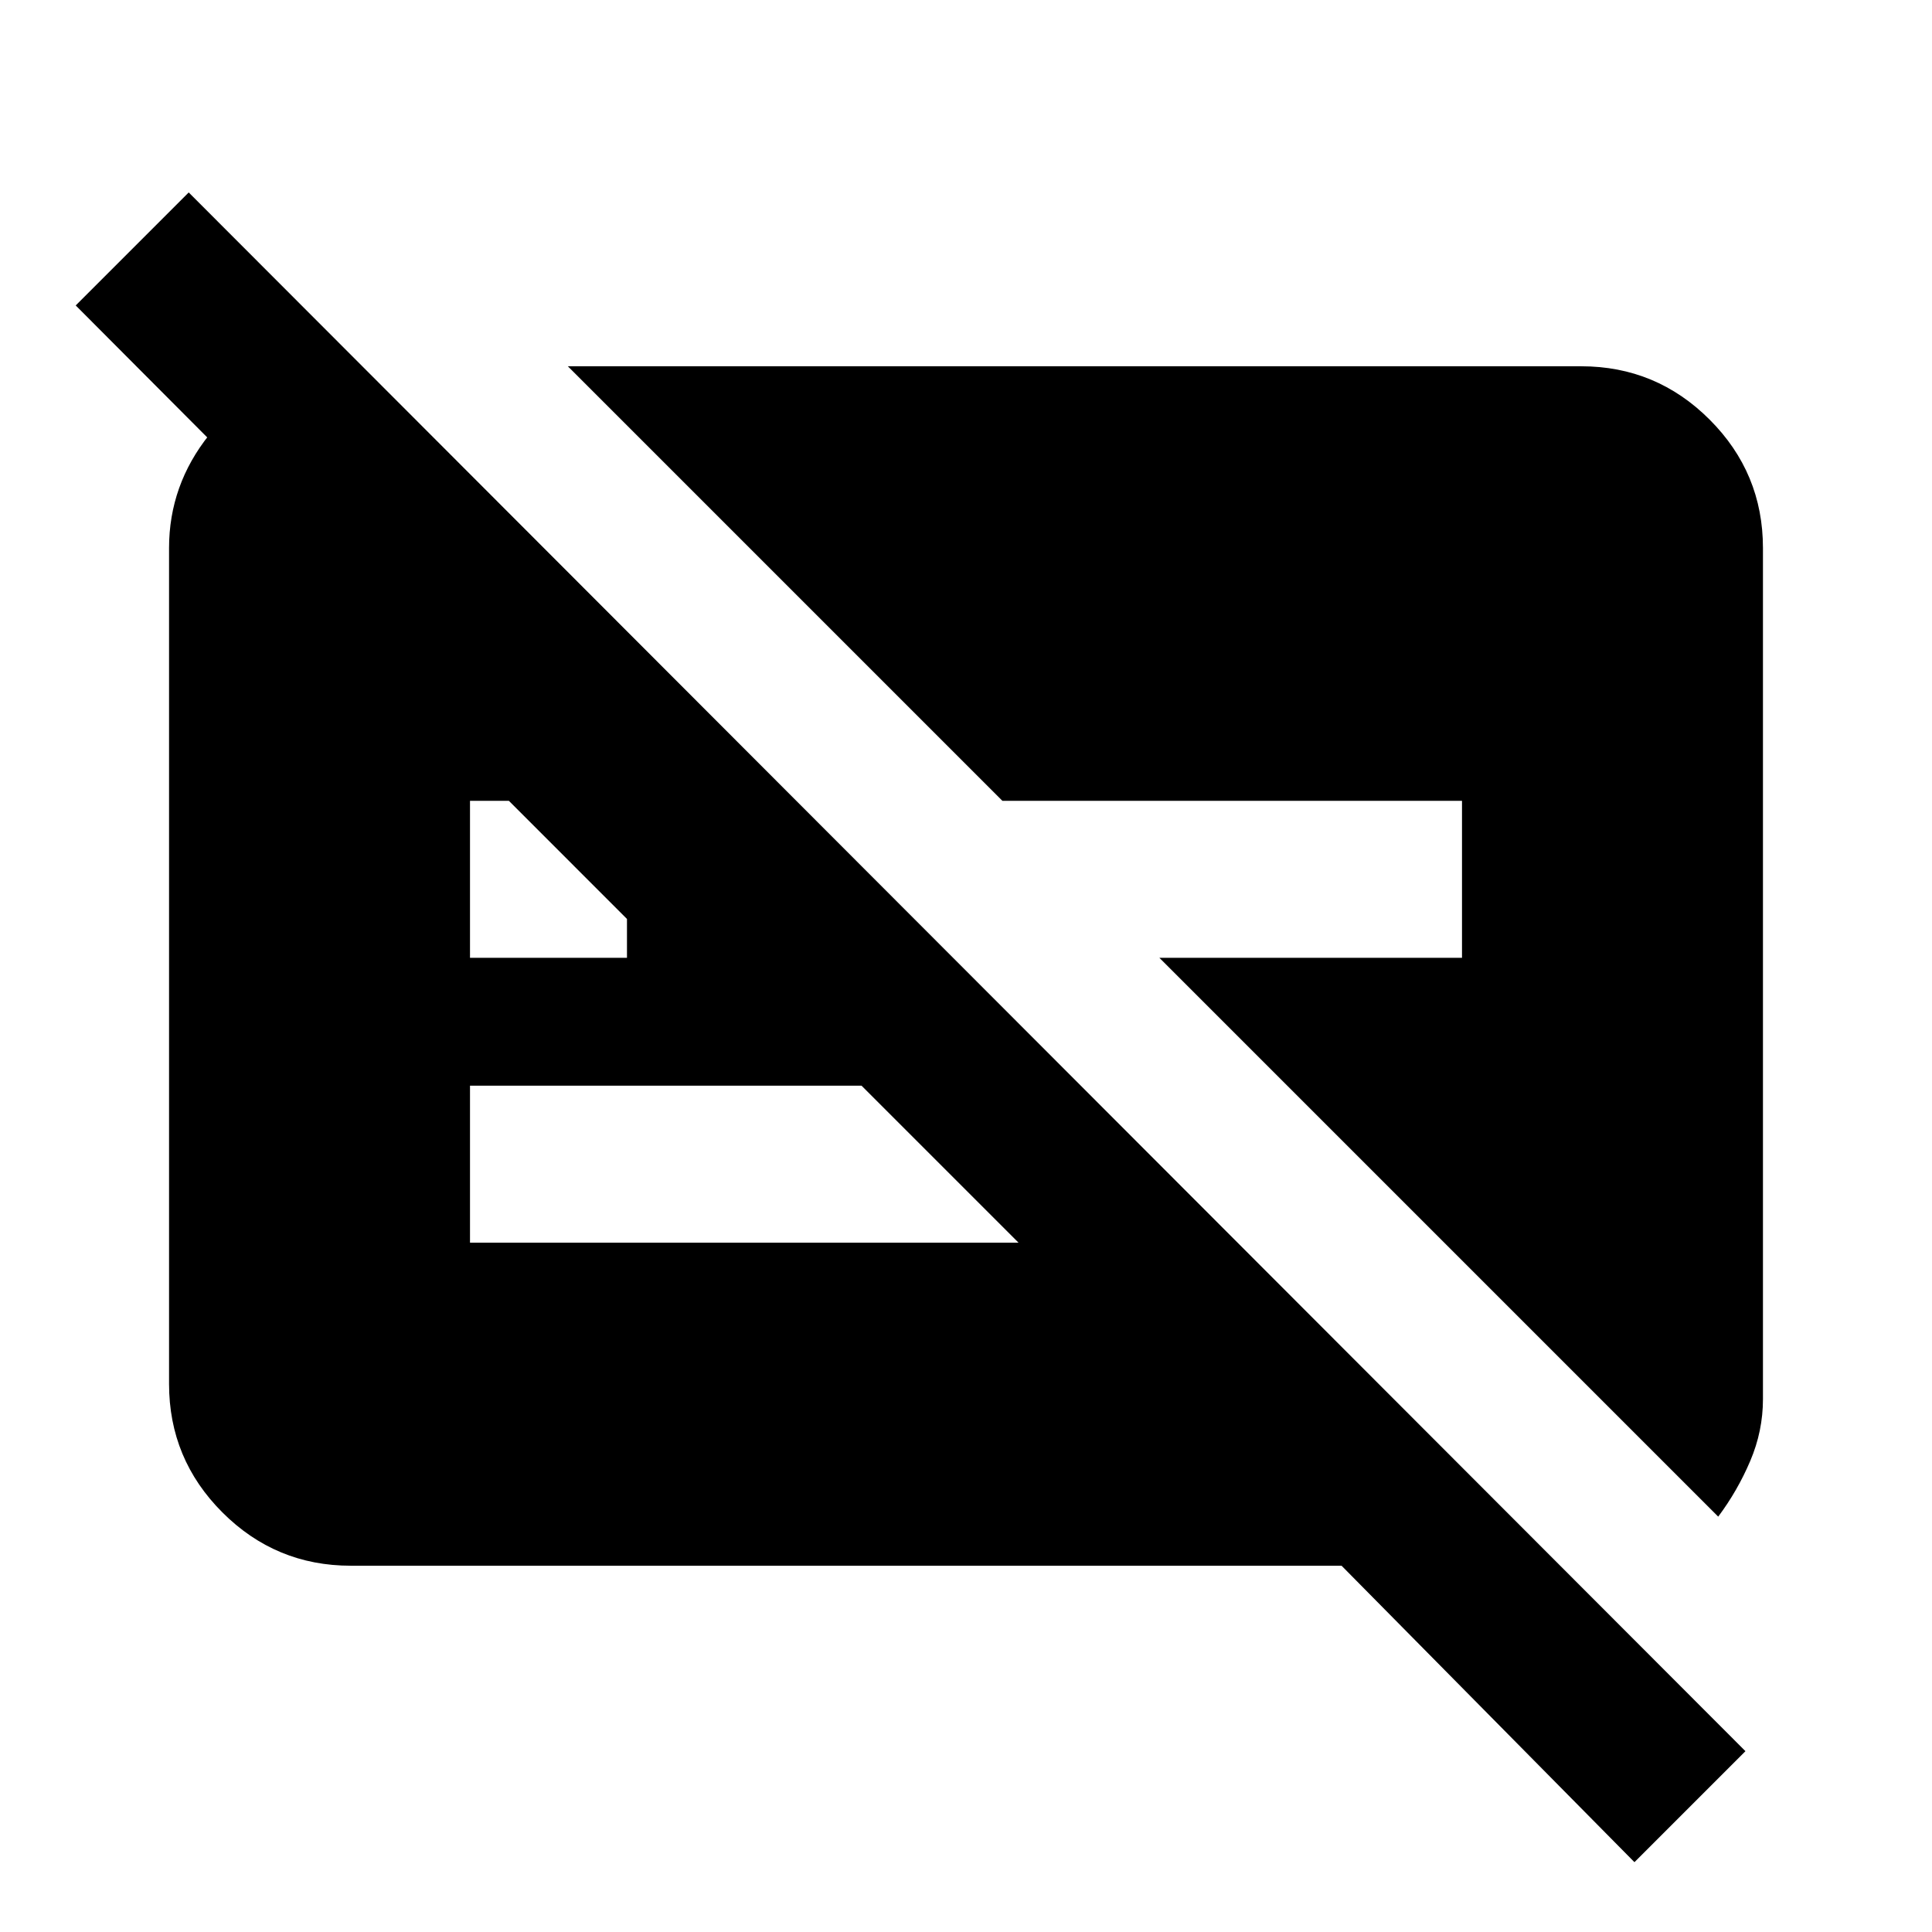 <svg xmlns="http://www.w3.org/2000/svg" height="20" viewBox="0 -960 960 960" width="20"><path d="M726.46-562.08H498.08L282.16-778h503.53q37.31 0 63.81 26.5t26.5 63.81v422.92q0 15.85-6.31 30.69-6.31 14.85-15.92 27.69L576.08-484.08h150.38v-78ZM812.15-34.7 666.62-182H174.31q-37.31 0-63.81-26.5T84-272.31v-415.38Q84-719 104-744q20-25 50.31-32v84.85L37.62-808.23l56.15-56.15L867.3-89.85 812.15-34.7ZM233.54-484.08h78v-19.3l-58.69-58.7h-19.31v78Zm194.54 63.54H233.54v78h272.54l-78-78Z"/></svg>